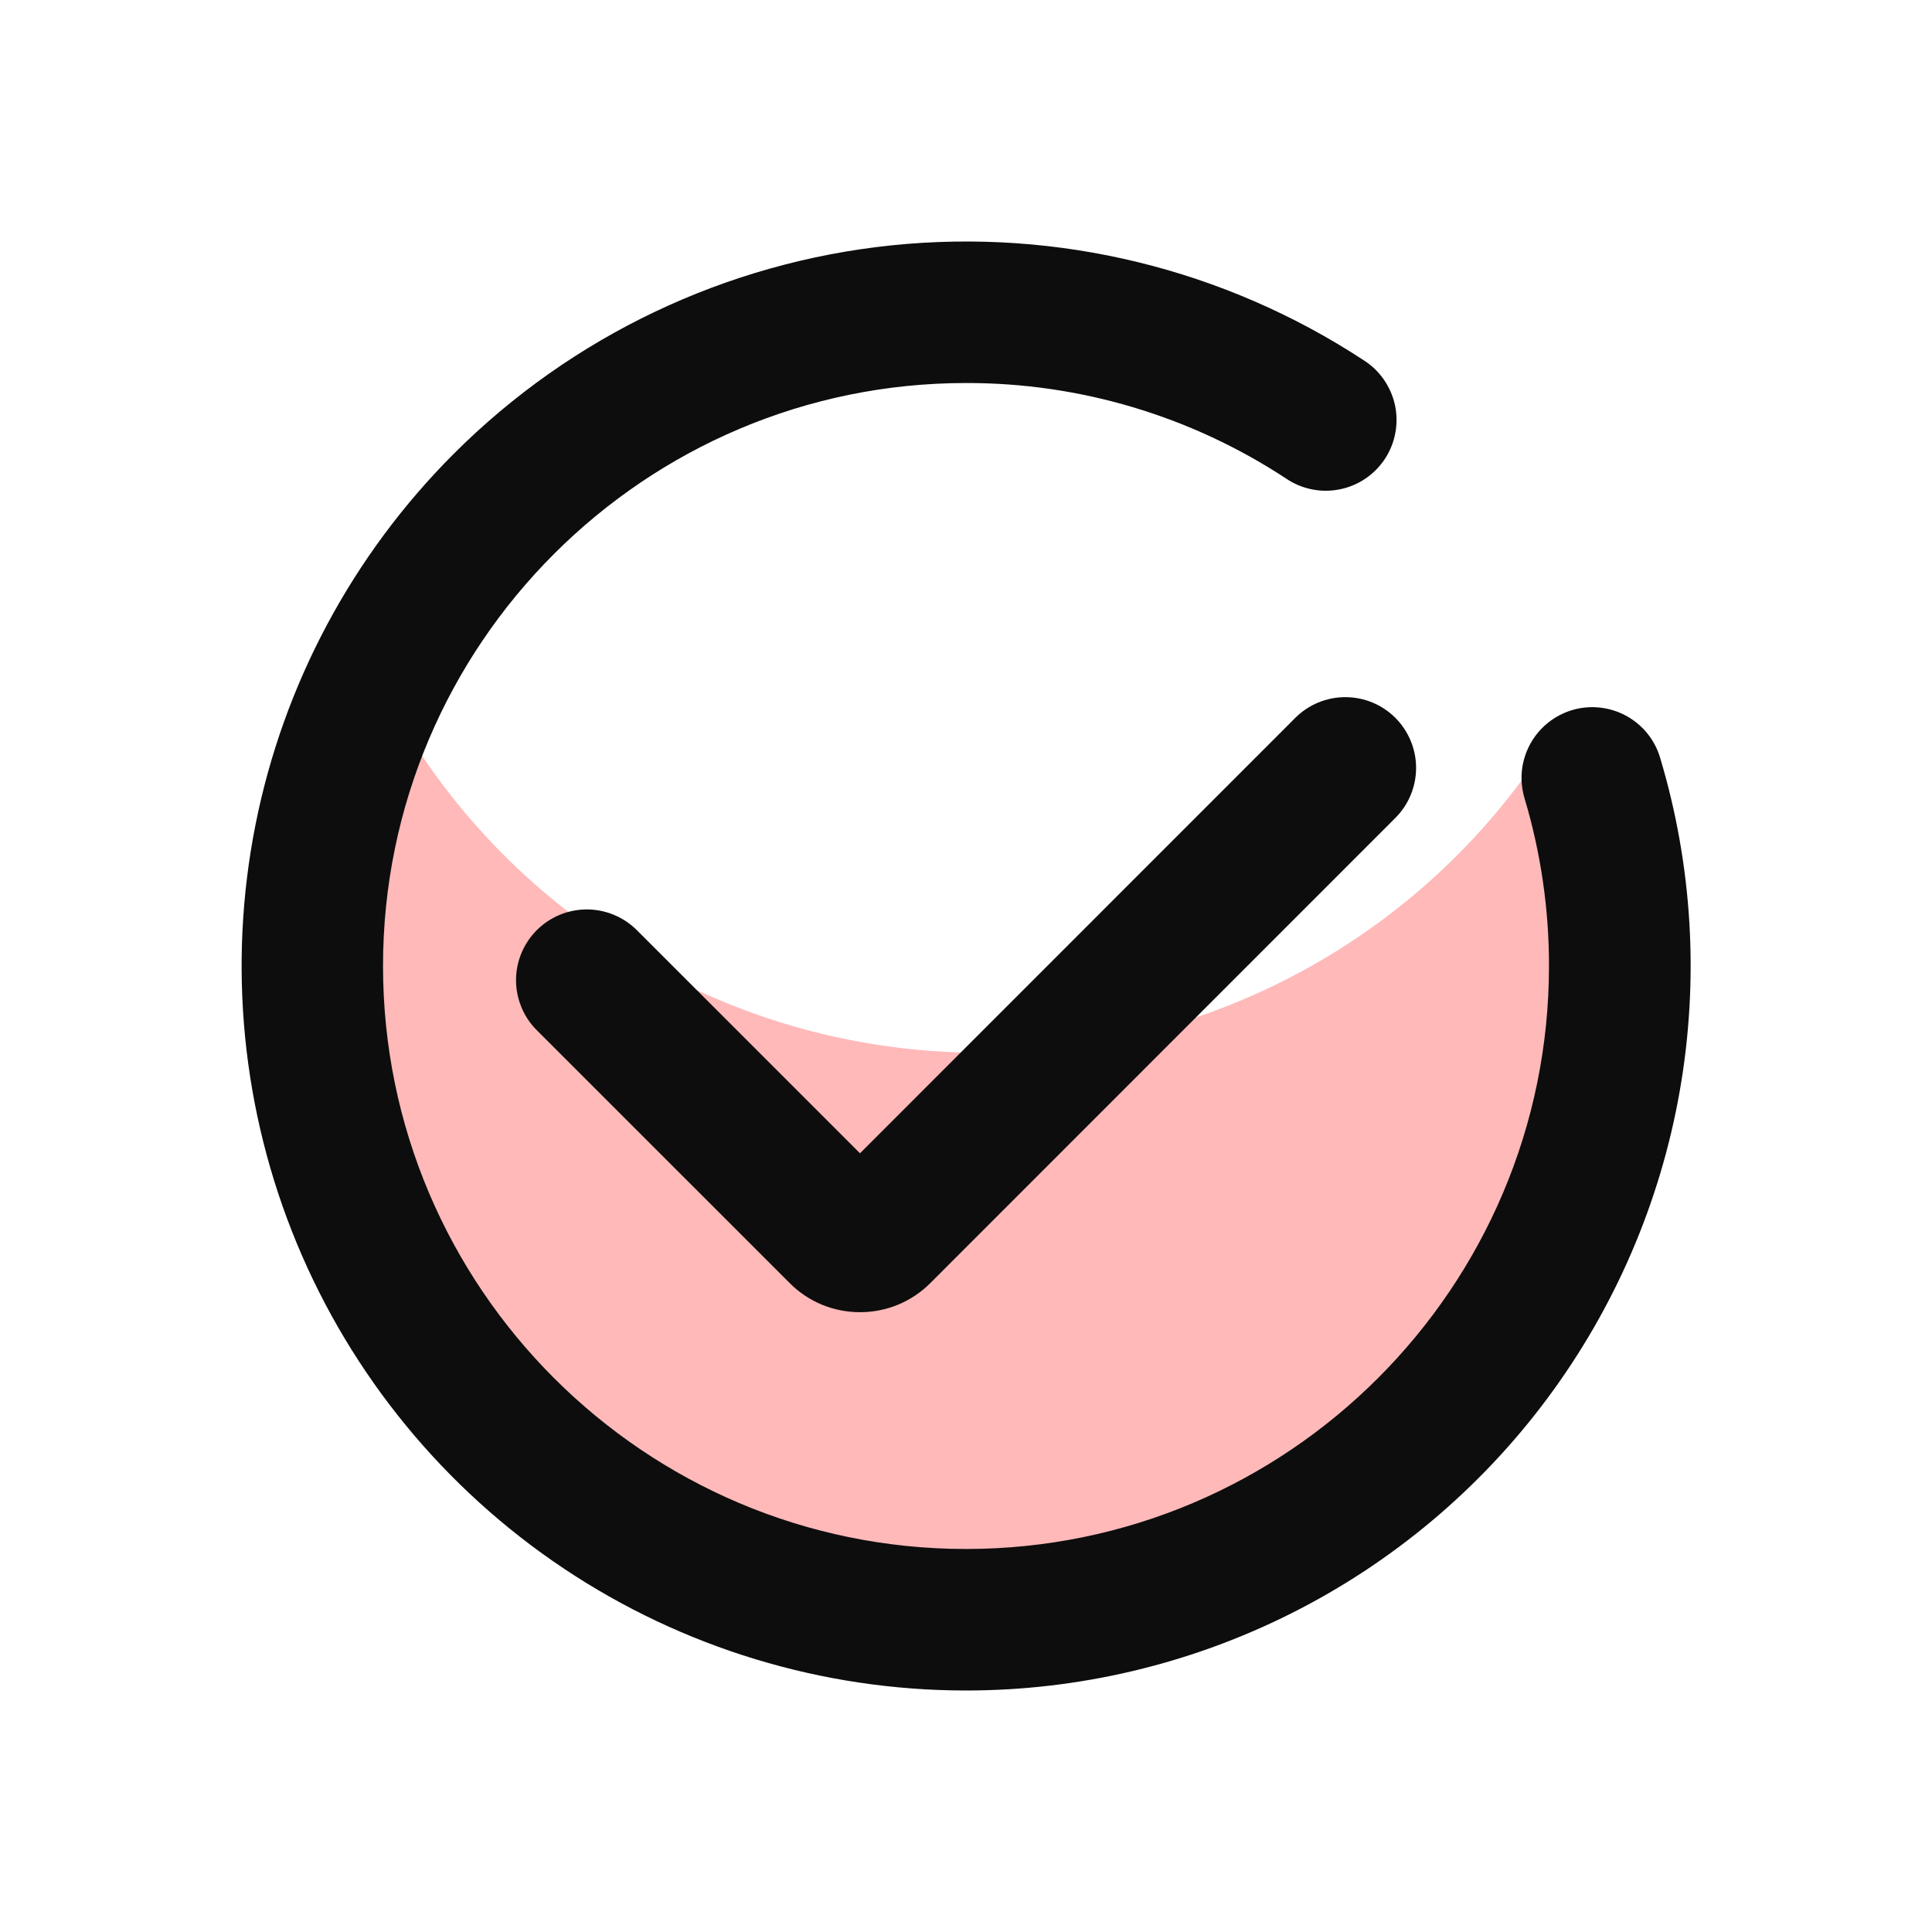 <svg width="32" height="32" viewBox="0 0 32 32" fill="none" xmlns="http://www.w3.org/2000/svg">
<g clip-path="url(#clip0_51_647)" filter="url(#filter0_d_51_647)">
<path opacity="0.4" d="M4.86 13.073C4.857 11.118 5.386 9.199 6.391 7.521C7.296 9.223 8.627 10.66 10.254 11.694C11.88 12.729 13.747 13.324 15.672 13.422C17.597 13.521 19.514 13.119 21.238 12.256C22.961 11.393 24.432 10.098 25.506 8.498C26.174 9.931 26.519 11.493 26.517 13.073C26.517 19.054 21.669 23.902 15.689 23.902C9.709 23.902 4.86 19.054 4.86 13.073Z" fill="#FF5050"/>
<path d="M16 24C13.627 24 11.307 23.296 9.334 21.977C7.361 20.658 5.823 18.784 4.915 16.592C4.007 14.399 3.77 11.987 4.232 9.659C4.695 7.332 5.838 5.194 7.516 3.516C9.467 1.565 12.03 0.346 14.774 0.063C17.519 -0.219 20.276 0.452 22.584 1.965C22.716 2.048 22.829 2.156 22.919 2.284C23.008 2.412 23.071 2.556 23.105 2.708C23.137 2.86 23.14 3.018 23.111 3.171C23.083 3.324 23.024 3.47 22.939 3.6C22.853 3.73 22.742 3.842 22.613 3.929C22.484 4.016 22.339 4.076 22.186 4.106C22.033 4.136 21.875 4.136 21.723 4.104C21.57 4.073 21.425 4.011 21.297 3.923C19.724 2.89 17.882 2.34 16 2.344C10.677 2.344 6.344 6.675 6.344 12C6.344 17.325 10.676 21.656 16 21.656C21.325 21.656 25.656 17.325 25.656 12C25.657 11.059 25.521 10.123 25.251 9.222C25.207 9.074 25.192 8.92 25.207 8.766C25.223 8.613 25.269 8.465 25.342 8.329C25.489 8.056 25.739 7.852 26.037 7.762C26.334 7.673 26.656 7.706 26.929 7.853C27.203 8 27.407 8.25 27.496 8.548C28.034 10.34 28.145 12.233 27.821 14.076C27.497 15.919 26.746 17.66 25.629 19.162C24.512 20.663 23.06 21.882 21.388 22.722C19.716 23.562 17.871 24 16 24Z" fill="#0D0D0D"/>
<path d="M14.244 17.734C14.027 17.734 13.812 17.692 13.612 17.609C13.412 17.526 13.23 17.404 13.078 17.25L8.891 13.064C8.782 12.955 8.695 12.826 8.637 12.684C8.578 12.542 8.547 12.389 8.547 12.235C8.547 11.924 8.671 11.626 8.891 11.406C9.11 11.187 9.409 11.063 9.719 11.063C10.03 11.063 10.328 11.187 10.548 11.406L14.244 15.102L21.454 7.89C21.674 7.67 21.972 7.547 22.283 7.547C22.594 7.547 22.892 7.67 23.112 7.89C23.331 8.11 23.455 8.408 23.455 8.719C23.455 9.03 23.331 9.328 23.112 9.547L15.411 17.25C15.258 17.404 15.076 17.526 14.876 17.609C14.675 17.692 14.461 17.734 14.244 17.734Z" fill="#0D0D0D"/>
</g>
<defs>
<filter id="filter0_d_51_647" x="0" y="0" width="32" height="32" filterUnits="userSpaceOnUse" color-interpolation-filters="sRGB">
<feFlood flood-opacity="0" result="BackgroundImageFix"/>
<feColorMatrix in="SourceAlpha" type="matrix" values="0 0 0 0 0 0 0 0 0 0 0 0 0 0 0 0 0 0 127 0" result="hardAlpha"/>
<feOffset dy="4"/>
<feGaussianBlur stdDeviation="2"/>
<feComposite in2="hardAlpha" operator="out"/>
<feColorMatrix type="matrix" values="0 0 0 0 0 0 0 0 0 0 0 0 0 0 0 0 0 0 0.25 0"/>
<feBlend mode="normal" in2="BackgroundImageFix" result="effect1_dropShadow_51_647"/>
<feBlend mode="normal" in="SourceGraphic" in2="effect1_dropShadow_51_647" result="shape"/>
</filter>
<clipPath id="clip0_51_647">
<rect width="24" height="24" fill="white" transform="translate(4)"/>
</clipPath>
</defs>
</svg>
